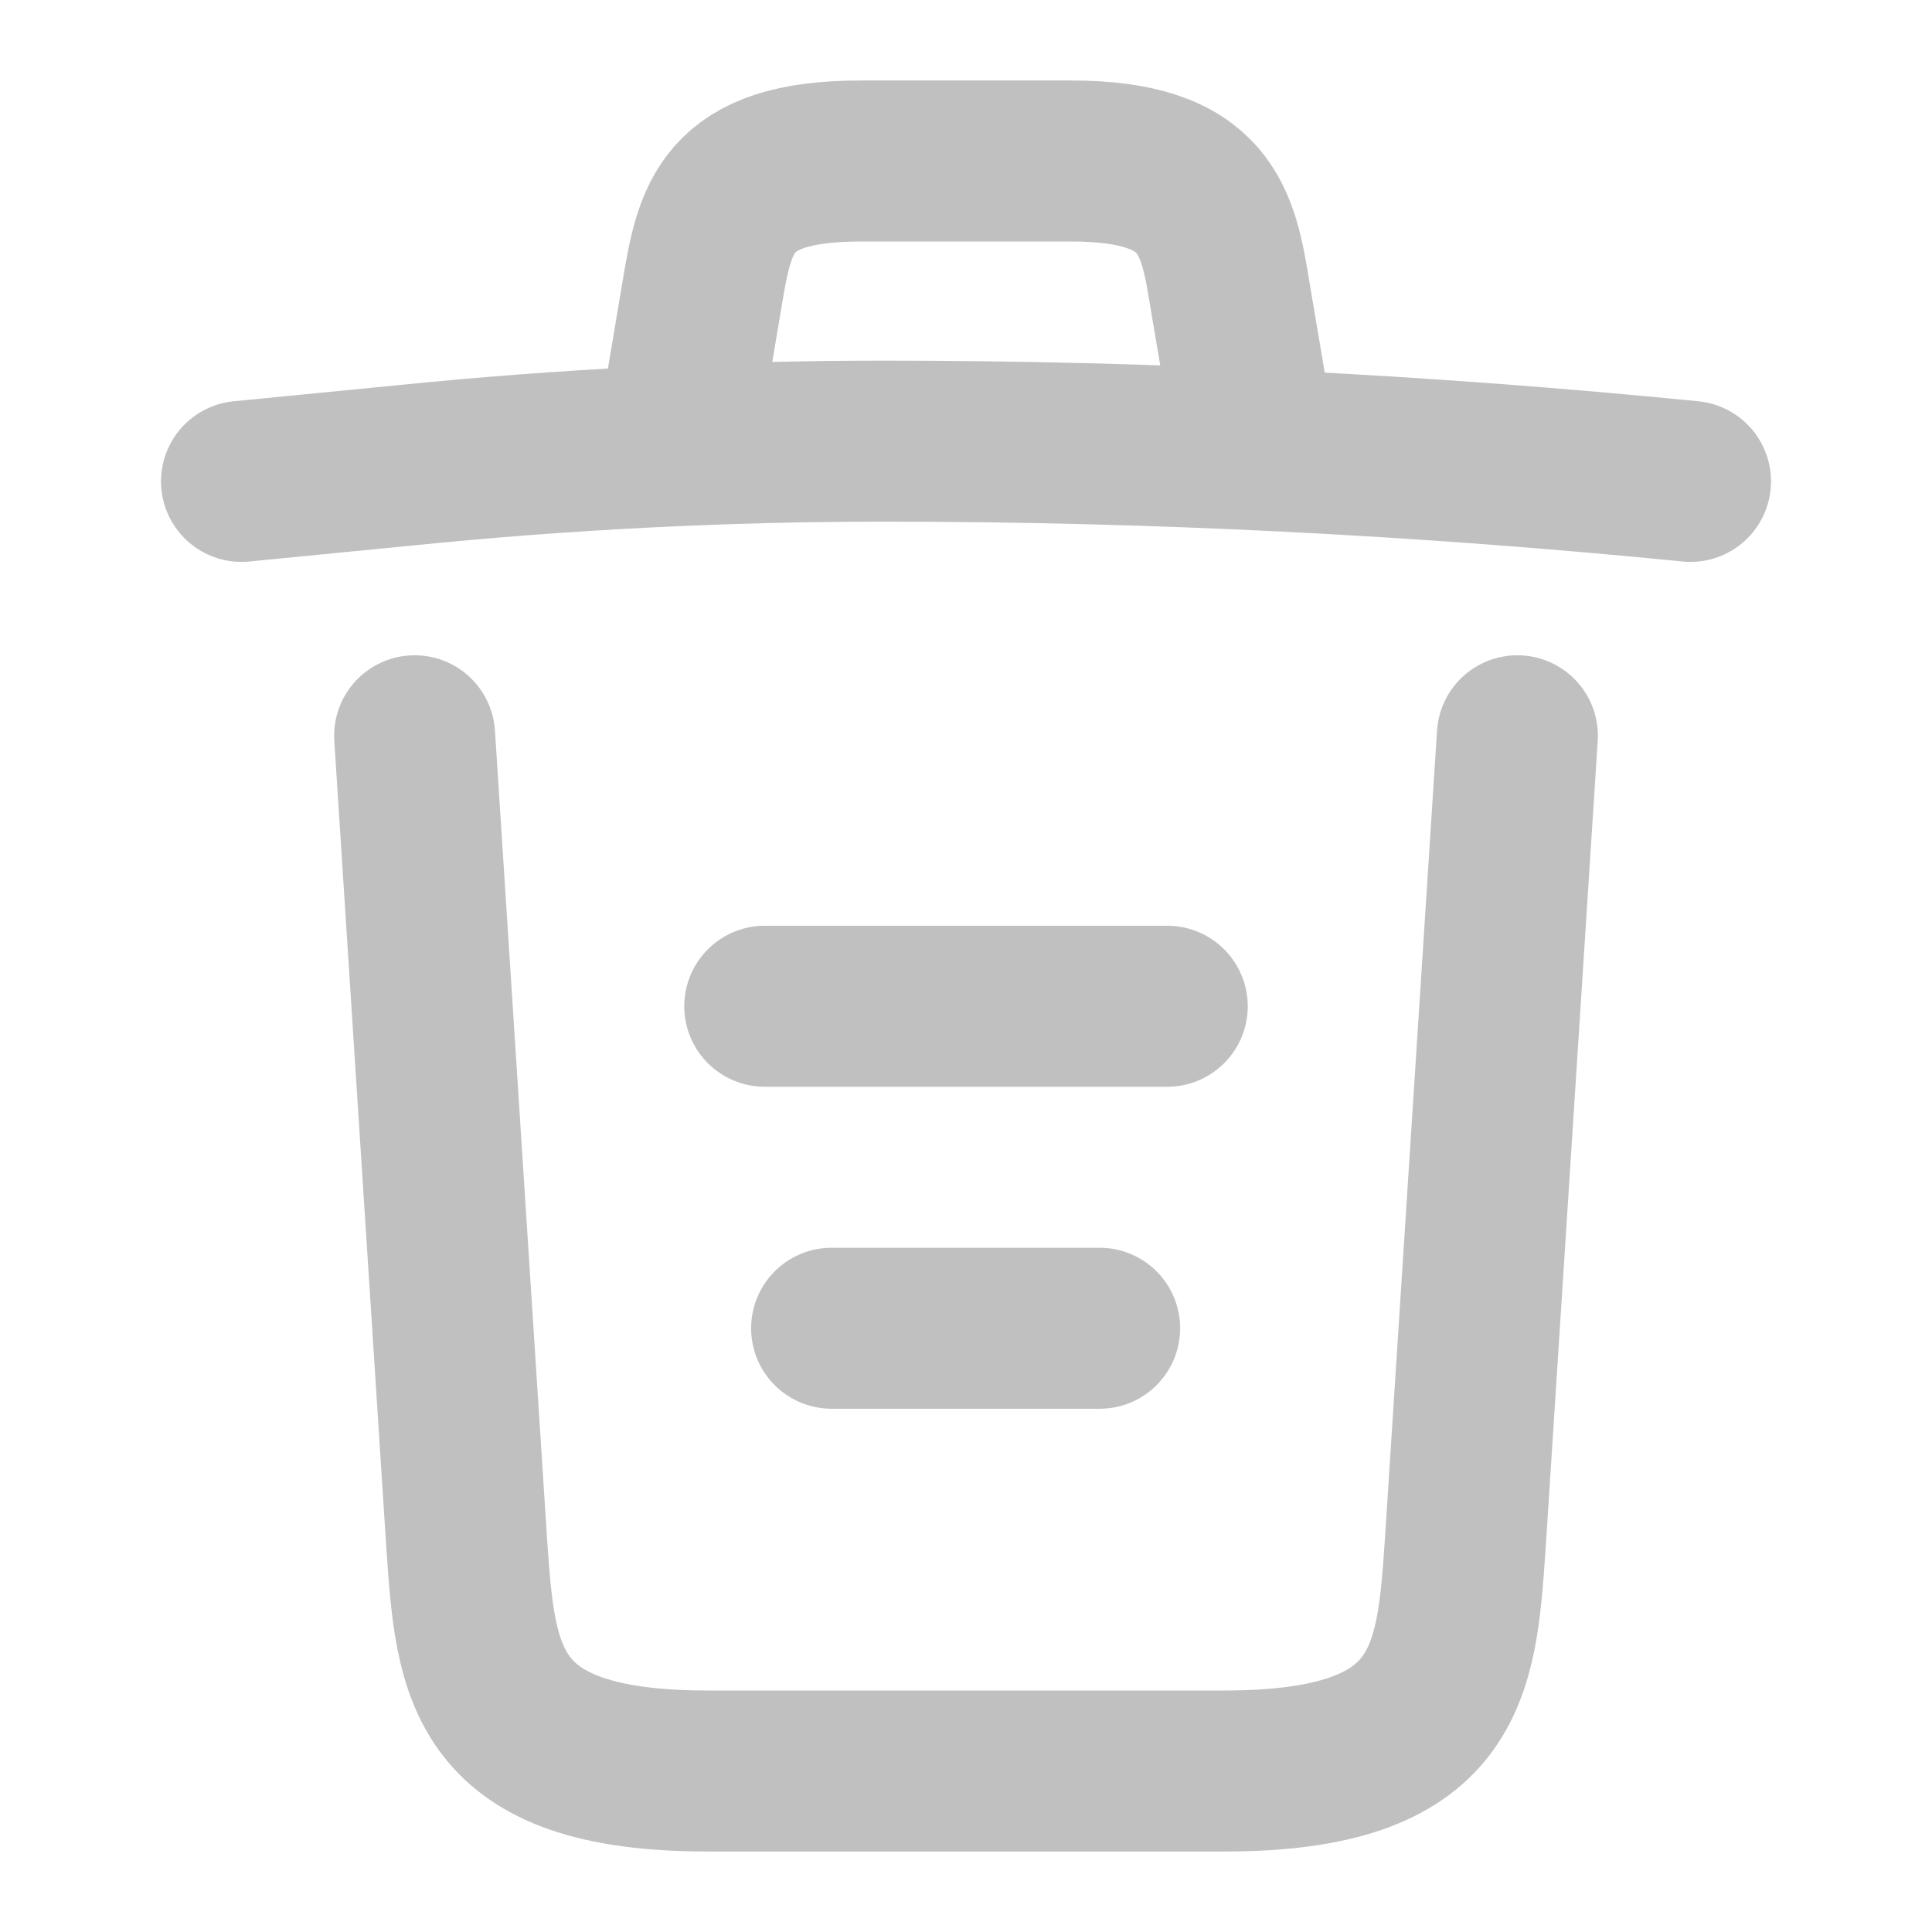 <svg width="18" height="18" viewBox="0 0 18 18" fill="none" xmlns="http://www.w3.org/2000/svg">
<path d="M15.75 4.485C13.252 4.237 10.74 4.11 8.235 4.11C6.75 4.11 5.265 4.185 3.78 4.335L2.25 4.485" stroke="#C0C0C0" stroke-width="1.5" stroke-linecap="round" stroke-linejoin="round"/>
<path d="M6.375 3.728L6.54 2.745C6.66 2.033 6.75 1.5 8.018 1.5H9.982C11.25 1.5 11.348 2.062 11.46 2.752L11.625 3.728" stroke="#C0C0C0" stroke-width="1.5" stroke-linecap="round" stroke-linejoin="round"/>
<path d="M14.137 6.855L13.65 14.408C13.568 15.585 13.5 16.5 11.408 16.5H6.593C4.5 16.5 4.433 15.585 4.35 14.408L3.863 6.855" stroke="#C0C0C0" stroke-width="1.5" stroke-linecap="round" stroke-linejoin="round"/>
<path d="M7.748 12.375H10.245" stroke="#C0C0C0" stroke-width="1.5" stroke-linecap="round" stroke-linejoin="round"/>
<path d="M7.125 9.375H10.875" stroke="#C0C0C0" stroke-width="1.5" stroke-linecap="round" stroke-linejoin="round"/>
</svg>
